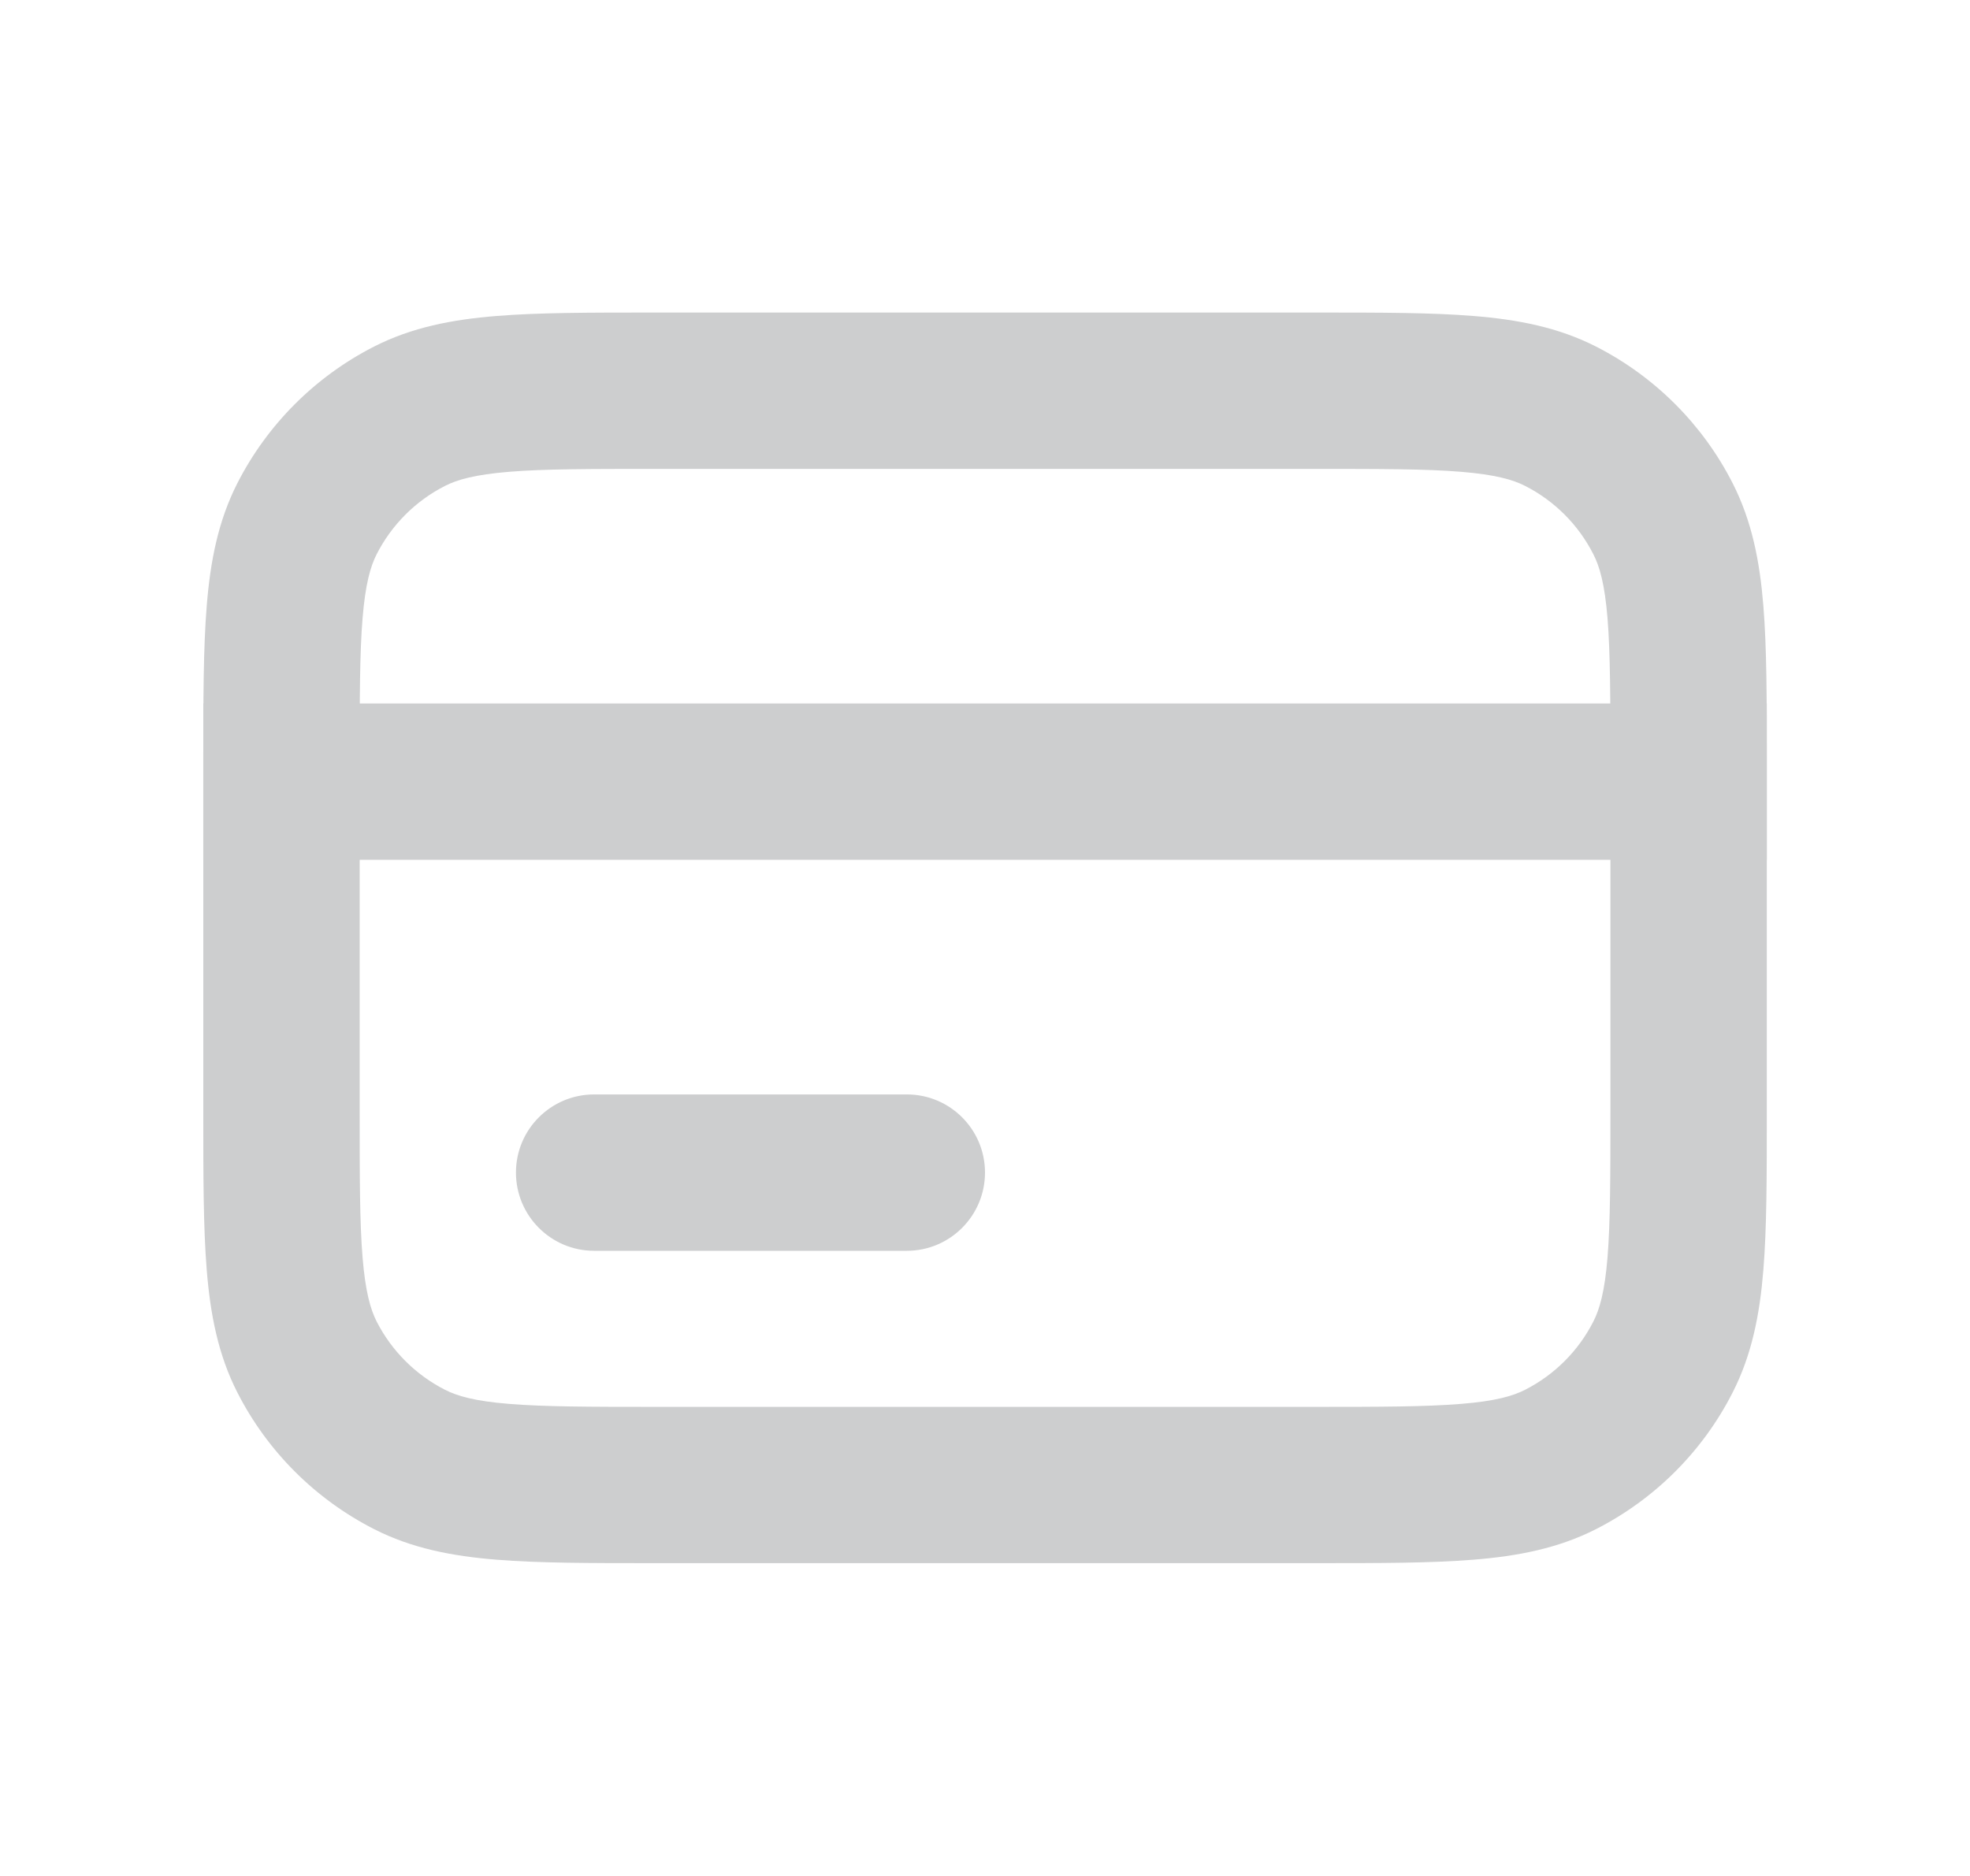 <svg width="21" height="20" viewBox="0 0 21 20" fill="none" xmlns="http://www.w3.org/2000/svg">
<path d="M5.5 12.501C5.5 12.041 5.873 11.668 6.333 11.668H9.667C10.127 11.668 10.5 12.041 10.5 12.501C10.5 12.961 10.127 13.335 9.667 13.335H6.333C5.873 13.335 5.5 12.961 5.5 12.501Z" fill="#CDCECF"/>
<path d="M2.167 7.5H18.834V9.167H2.167V7.5Z" fill="#CDCECF"/>
<path fill-rule="evenodd" clip-rule="evenodd" d="M6.966 3.332H14.035C14.706 3.332 15.259 3.332 15.71 3.369C16.179 3.407 16.609 3.489 17.014 3.695C17.641 4.015 18.151 4.525 18.47 5.152C18.676 5.557 18.759 5.987 18.797 6.456C18.834 6.907 18.834 7.46 18.834 8.131V11.867C18.834 12.537 18.834 13.091 18.797 13.542C18.759 14.01 18.676 14.441 18.47 14.845C18.151 15.473 17.641 15.982 17.014 16.302C16.609 16.508 16.179 16.59 15.71 16.628C15.259 16.665 14.706 16.665 14.035 16.665H6.966C6.295 16.665 5.741 16.665 5.29 16.628C4.822 16.59 4.391 16.508 3.987 16.302C3.36 15.982 2.85 15.473 2.53 14.845C2.324 14.441 2.242 14.01 2.204 13.542C2.167 13.091 2.167 12.537 2.167 11.866V8.131C2.167 7.46 2.167 6.907 2.204 6.456C2.242 5.987 2.324 5.557 2.53 5.152C2.85 4.525 3.36 4.015 3.987 3.695C4.391 3.489 4.822 3.407 5.29 3.369C5.741 3.332 6.295 3.332 6.966 3.332ZM5.426 5.03C5.061 5.06 4.874 5.114 4.744 5.18C4.43 5.34 4.175 5.595 4.015 5.909C3.949 6.039 3.895 6.226 3.865 6.591C3.834 6.966 3.834 7.452 3.834 8.165V11.832C3.834 12.546 3.834 13.031 3.865 13.406C3.895 13.771 3.949 13.958 4.015 14.089C4.175 14.402 4.43 14.657 4.744 14.817C4.874 14.883 5.061 14.938 5.426 14.967C5.801 14.998 6.287 14.999 7 14.999H14C14.714 14.999 15.199 14.998 15.575 14.967C15.94 14.938 16.127 14.883 16.257 14.817C16.571 14.657 16.826 14.402 16.985 14.089C17.052 13.958 17.106 13.771 17.136 13.406C17.166 13.031 17.167 12.546 17.167 11.832V8.165C17.167 7.452 17.166 6.966 17.136 6.591C17.106 6.226 17.052 6.039 16.985 5.909C16.826 5.595 16.571 5.34 16.257 5.18C16.127 5.114 15.94 5.06 15.575 5.03C15.199 4.999 14.714 4.999 14 4.999H7C6.287 4.999 5.801 4.999 5.426 5.03Z" fill="#CDCECF"/>
</svg>
